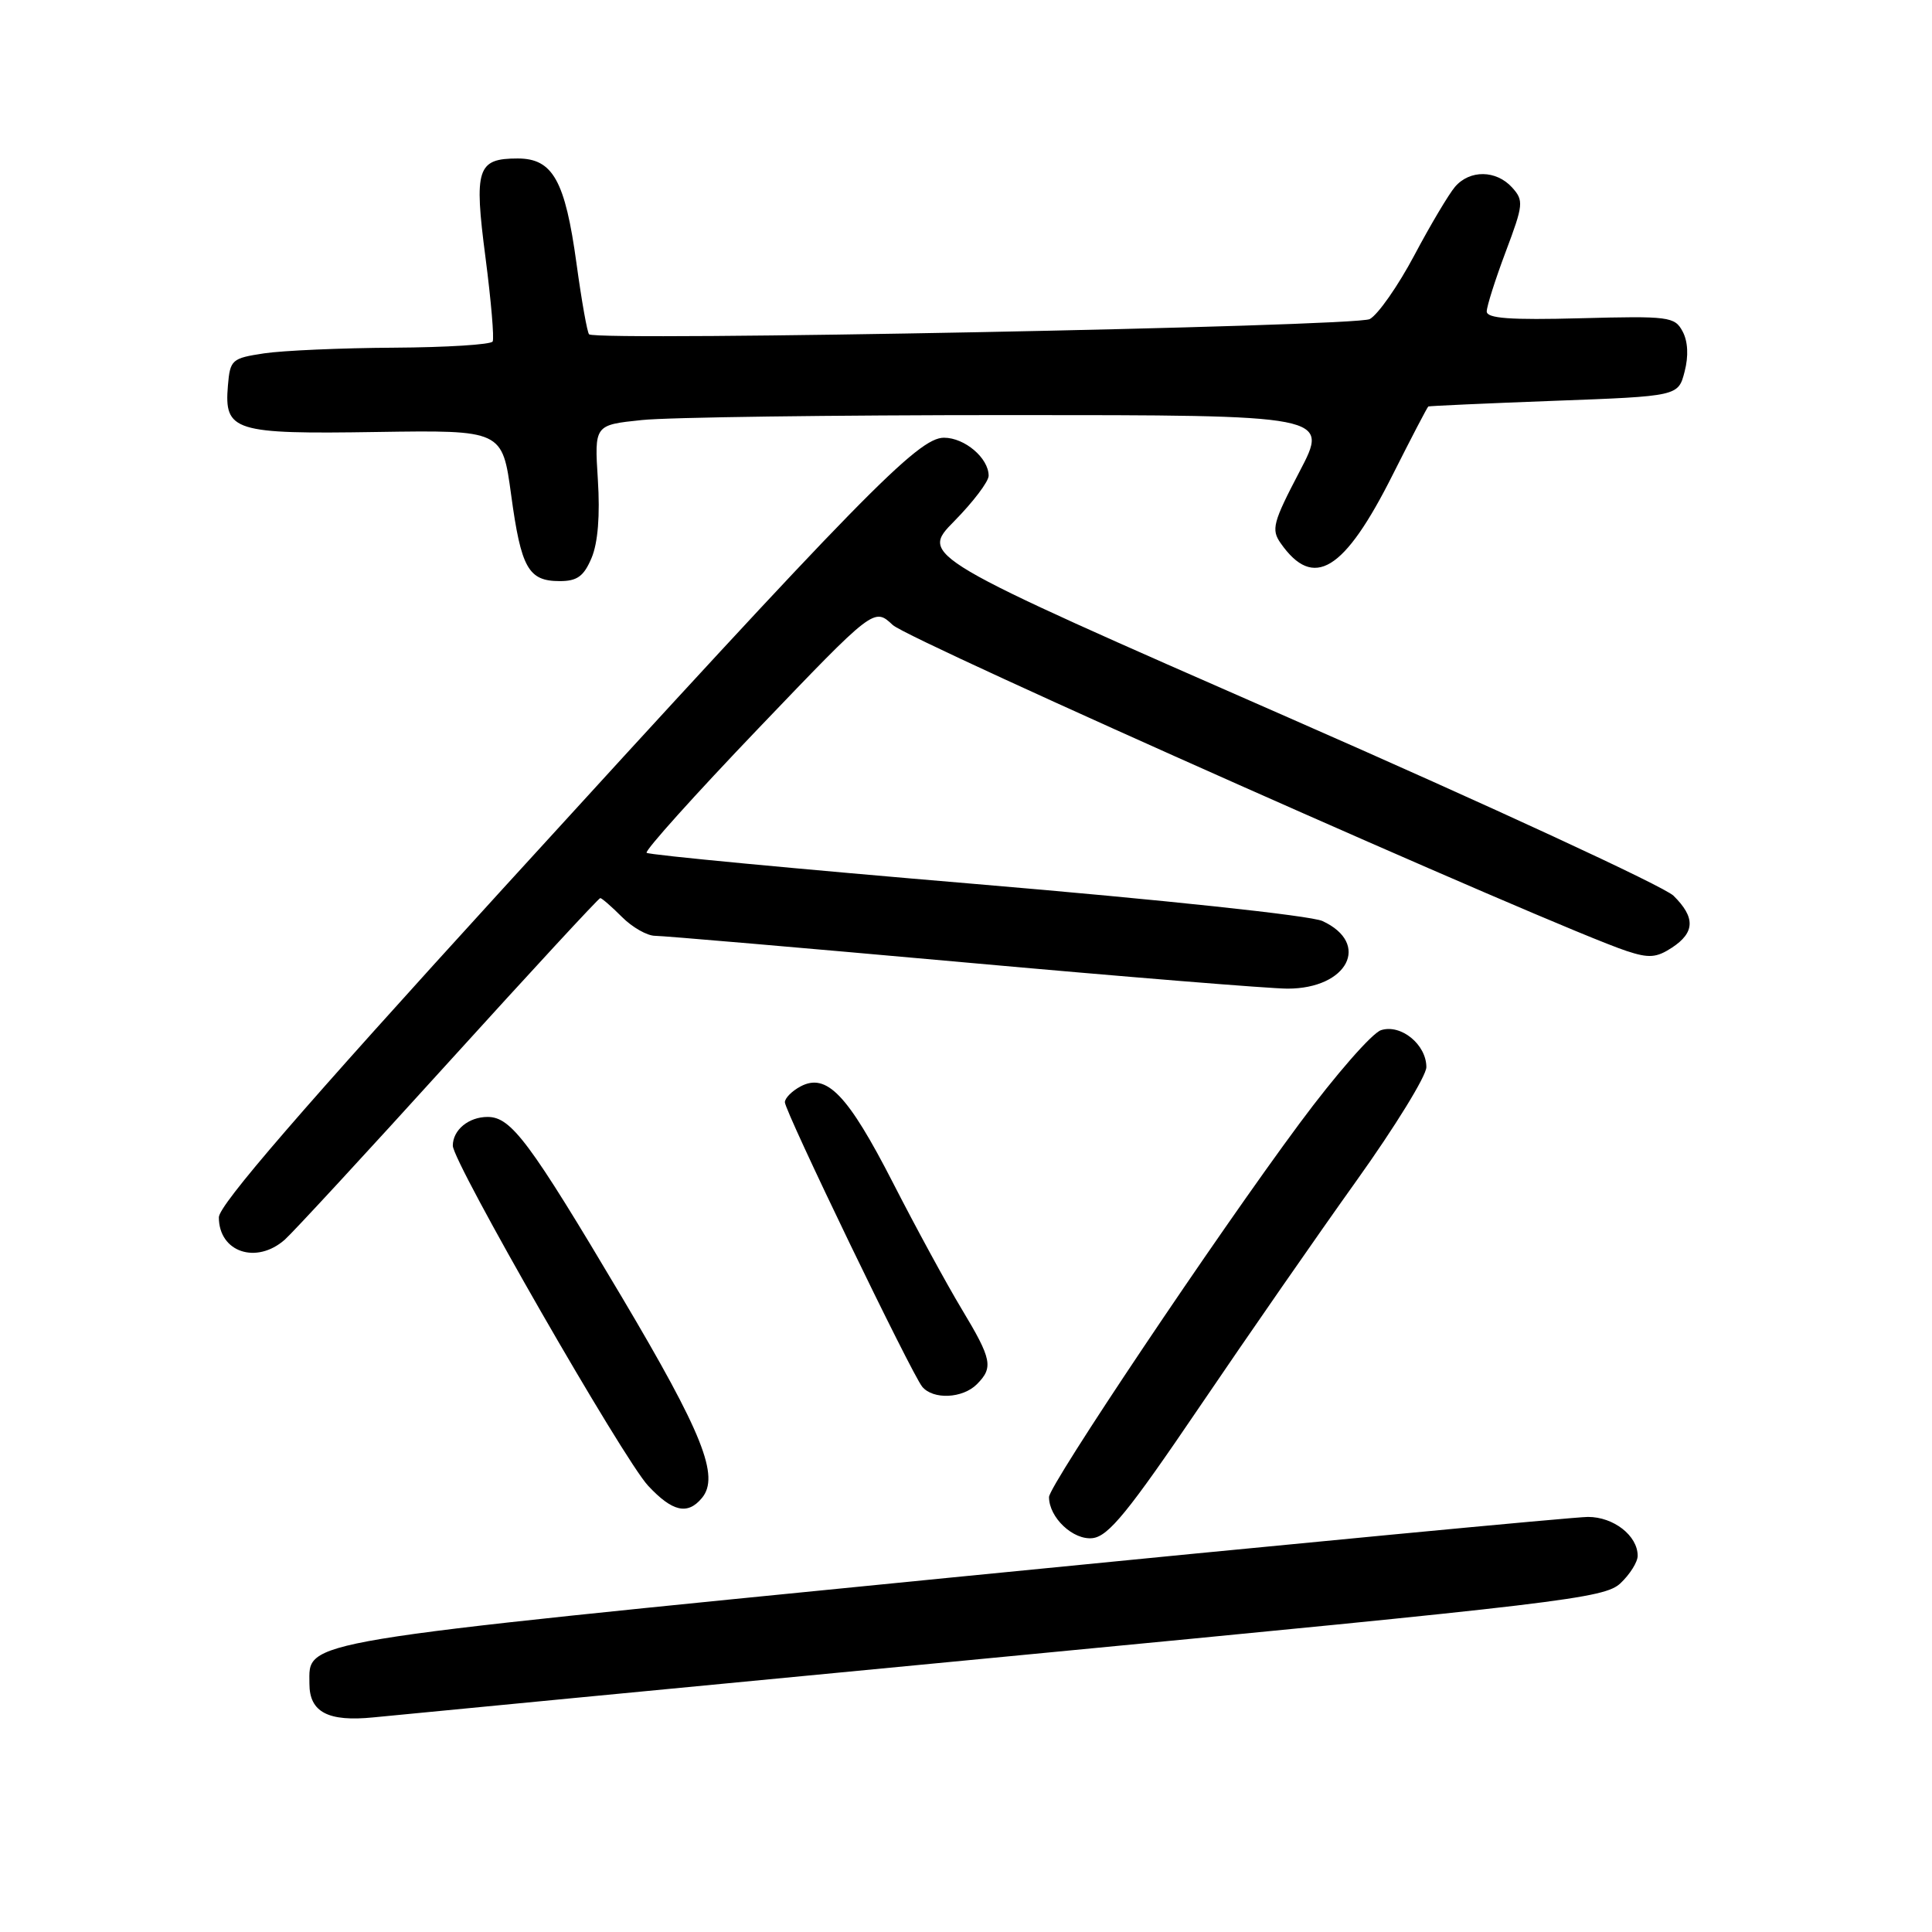 <?xml version="1.0" encoding="UTF-8" standalone="no"?>
<!DOCTYPE svg PUBLIC "-//W3C//DTD SVG 1.1//EN" "http://www.w3.org/Graphics/SVG/1.1/DTD/svg11.dtd" >
<svg xmlns="http://www.w3.org/2000/svg" xmlns:xlink="http://www.w3.org/1999/xlink" version="1.1" viewBox="0 0 256 256">
 <g >
 <path fill="currentColor"
d=" M 133.47 219.49 C 207.23 212.43 212.59 211.79 214.72 209.79 C 215.97 208.61 217.00 206.98 217.00 206.15 C 217.00 203.49 213.82 201.00 210.42 201.00 C 208.63 201.00 170.57 204.62 125.85 209.05 C 38.35 217.72 41.00 217.28 41.00 223.11 C 41.00 226.87 43.47 228.17 49.50 227.56 C 52.25 227.28 90.04 223.65 133.47 219.49 Z  M 158.93 186.44 C 165.29 177.06 174.66 163.56 179.75 156.44 C 184.84 149.32 189.00 142.56 189.00 141.40 C 189.00 138.41 185.64 135.66 183.00 136.50 C 181.82 136.87 176.96 142.43 172.21 148.84 C 161.24 163.62 139.00 196.80 139.00 198.37 C 139.00 201.09 142.21 204.11 144.78 203.81 C 146.88 203.56 149.51 200.33 158.93 186.44 Z  M 93.01 198.49 C 95.39 195.62 93.12 189.93 82.35 171.79 C 70.14 151.23 67.73 148.00 64.61 148.00 C 62.09 148.00 60.00 149.73 60.00 151.81 C 60.00 154.01 82.60 193.36 85.88 196.87 C 89.10 200.32 91.11 200.78 93.01 198.49 Z  M 129.43 183.43 C 131.66 181.20 131.44 180.12 127.42 173.44 C 125.45 170.17 121.35 162.64 118.31 156.70 C 112.34 145.05 109.52 142.12 106.07 143.96 C 104.93 144.57 104.00 145.51 104.00 146.05 C 104.00 147.27 120.79 182.04 122.20 183.75 C 123.65 185.49 127.54 185.31 129.43 183.43 Z  M 37.75 164.25 C 38.83 163.29 48.60 152.71 59.44 140.75 C 70.29 128.79 79.33 119.00 79.54 119.00 C 79.74 119.00 81.03 120.12 82.41 121.50 C 83.78 122.88 85.76 124.00 86.80 124.00 C 87.84 124.00 106.19 125.58 127.57 127.50 C 148.95 129.43 168.32 131.00 170.61 131.00 C 178.58 131.00 181.67 125.02 175.23 122.04 C 173.66 121.32 154.10 119.23 129.33 117.14 C 105.59 115.14 85.95 113.28 85.68 113.00 C 85.42 112.72 92.09 105.30 100.51 96.50 C 115.82 80.50 115.82 80.50 118.30 82.82 C 120.48 84.86 206.17 122.92 215.53 126.01 C 218.49 126.99 219.49 126.91 221.54 125.57 C 224.60 123.56 224.66 121.56 221.75 118.69 C 220.51 117.46 197.54 106.84 170.70 95.07 C 121.89 73.68 121.89 73.68 126.45 69.05 C 128.95 66.51 131.00 63.81 131.00 63.04 C 131.00 60.70 127.83 58.00 125.08 58.00 C 121.65 58.00 114.32 65.49 66.64 117.75 C 40.03 146.92 29.00 159.68 29.00 161.30 C 29.00 165.92 33.98 167.59 37.75 164.25 Z  M 78.39 73.92 C 79.23 71.92 79.52 68.27 79.22 63.57 C 78.76 56.31 78.76 56.31 85.03 55.66 C 88.47 55.29 110.38 55.00 133.71 55.00 C 176.12 55.00 176.12 55.00 172.20 62.48 C 168.68 69.21 168.42 70.16 169.69 71.97 C 174.05 78.20 178.11 75.72 184.55 62.89 C 187.01 58.00 189.13 53.94 189.26 53.86 C 189.39 53.79 196.90 53.45 205.94 53.11 C 222.38 52.50 222.38 52.50 223.22 49.24 C 223.76 47.17 223.66 45.23 222.95 43.91 C 221.91 41.96 221.14 41.86 209.42 42.17 C 200.09 42.42 197.00 42.19 197.00 41.27 C 197.00 40.60 198.13 37.04 199.51 33.37 C 201.87 27.10 201.92 26.57 200.36 24.84 C 198.25 22.52 194.76 22.47 192.80 24.75 C 191.98 25.71 189.54 29.80 187.40 33.84 C 185.25 37.88 182.60 41.68 181.50 42.28 C 179.67 43.28 79.26 45.24 78.06 44.30 C 77.82 44.11 77.07 39.89 76.39 34.92 C 74.88 23.92 73.25 21.00 68.60 21.00 C 63.22 21.00 62.79 22.33 64.33 34.12 C 65.07 39.83 65.50 44.84 65.28 45.25 C 65.06 45.66 59.17 46.03 52.19 46.07 C 45.21 46.11 37.48 46.45 35.00 46.82 C 30.71 47.47 30.49 47.66 30.20 51.09 C 29.69 57.14 30.97 57.54 49.94 57.24 C 66.56 56.99 66.56 56.99 67.73 65.58 C 69.05 75.29 70.01 77.00 74.17 77.00 C 76.49 77.00 77.36 76.36 78.39 73.92 Z "/>
</g>
</svg>